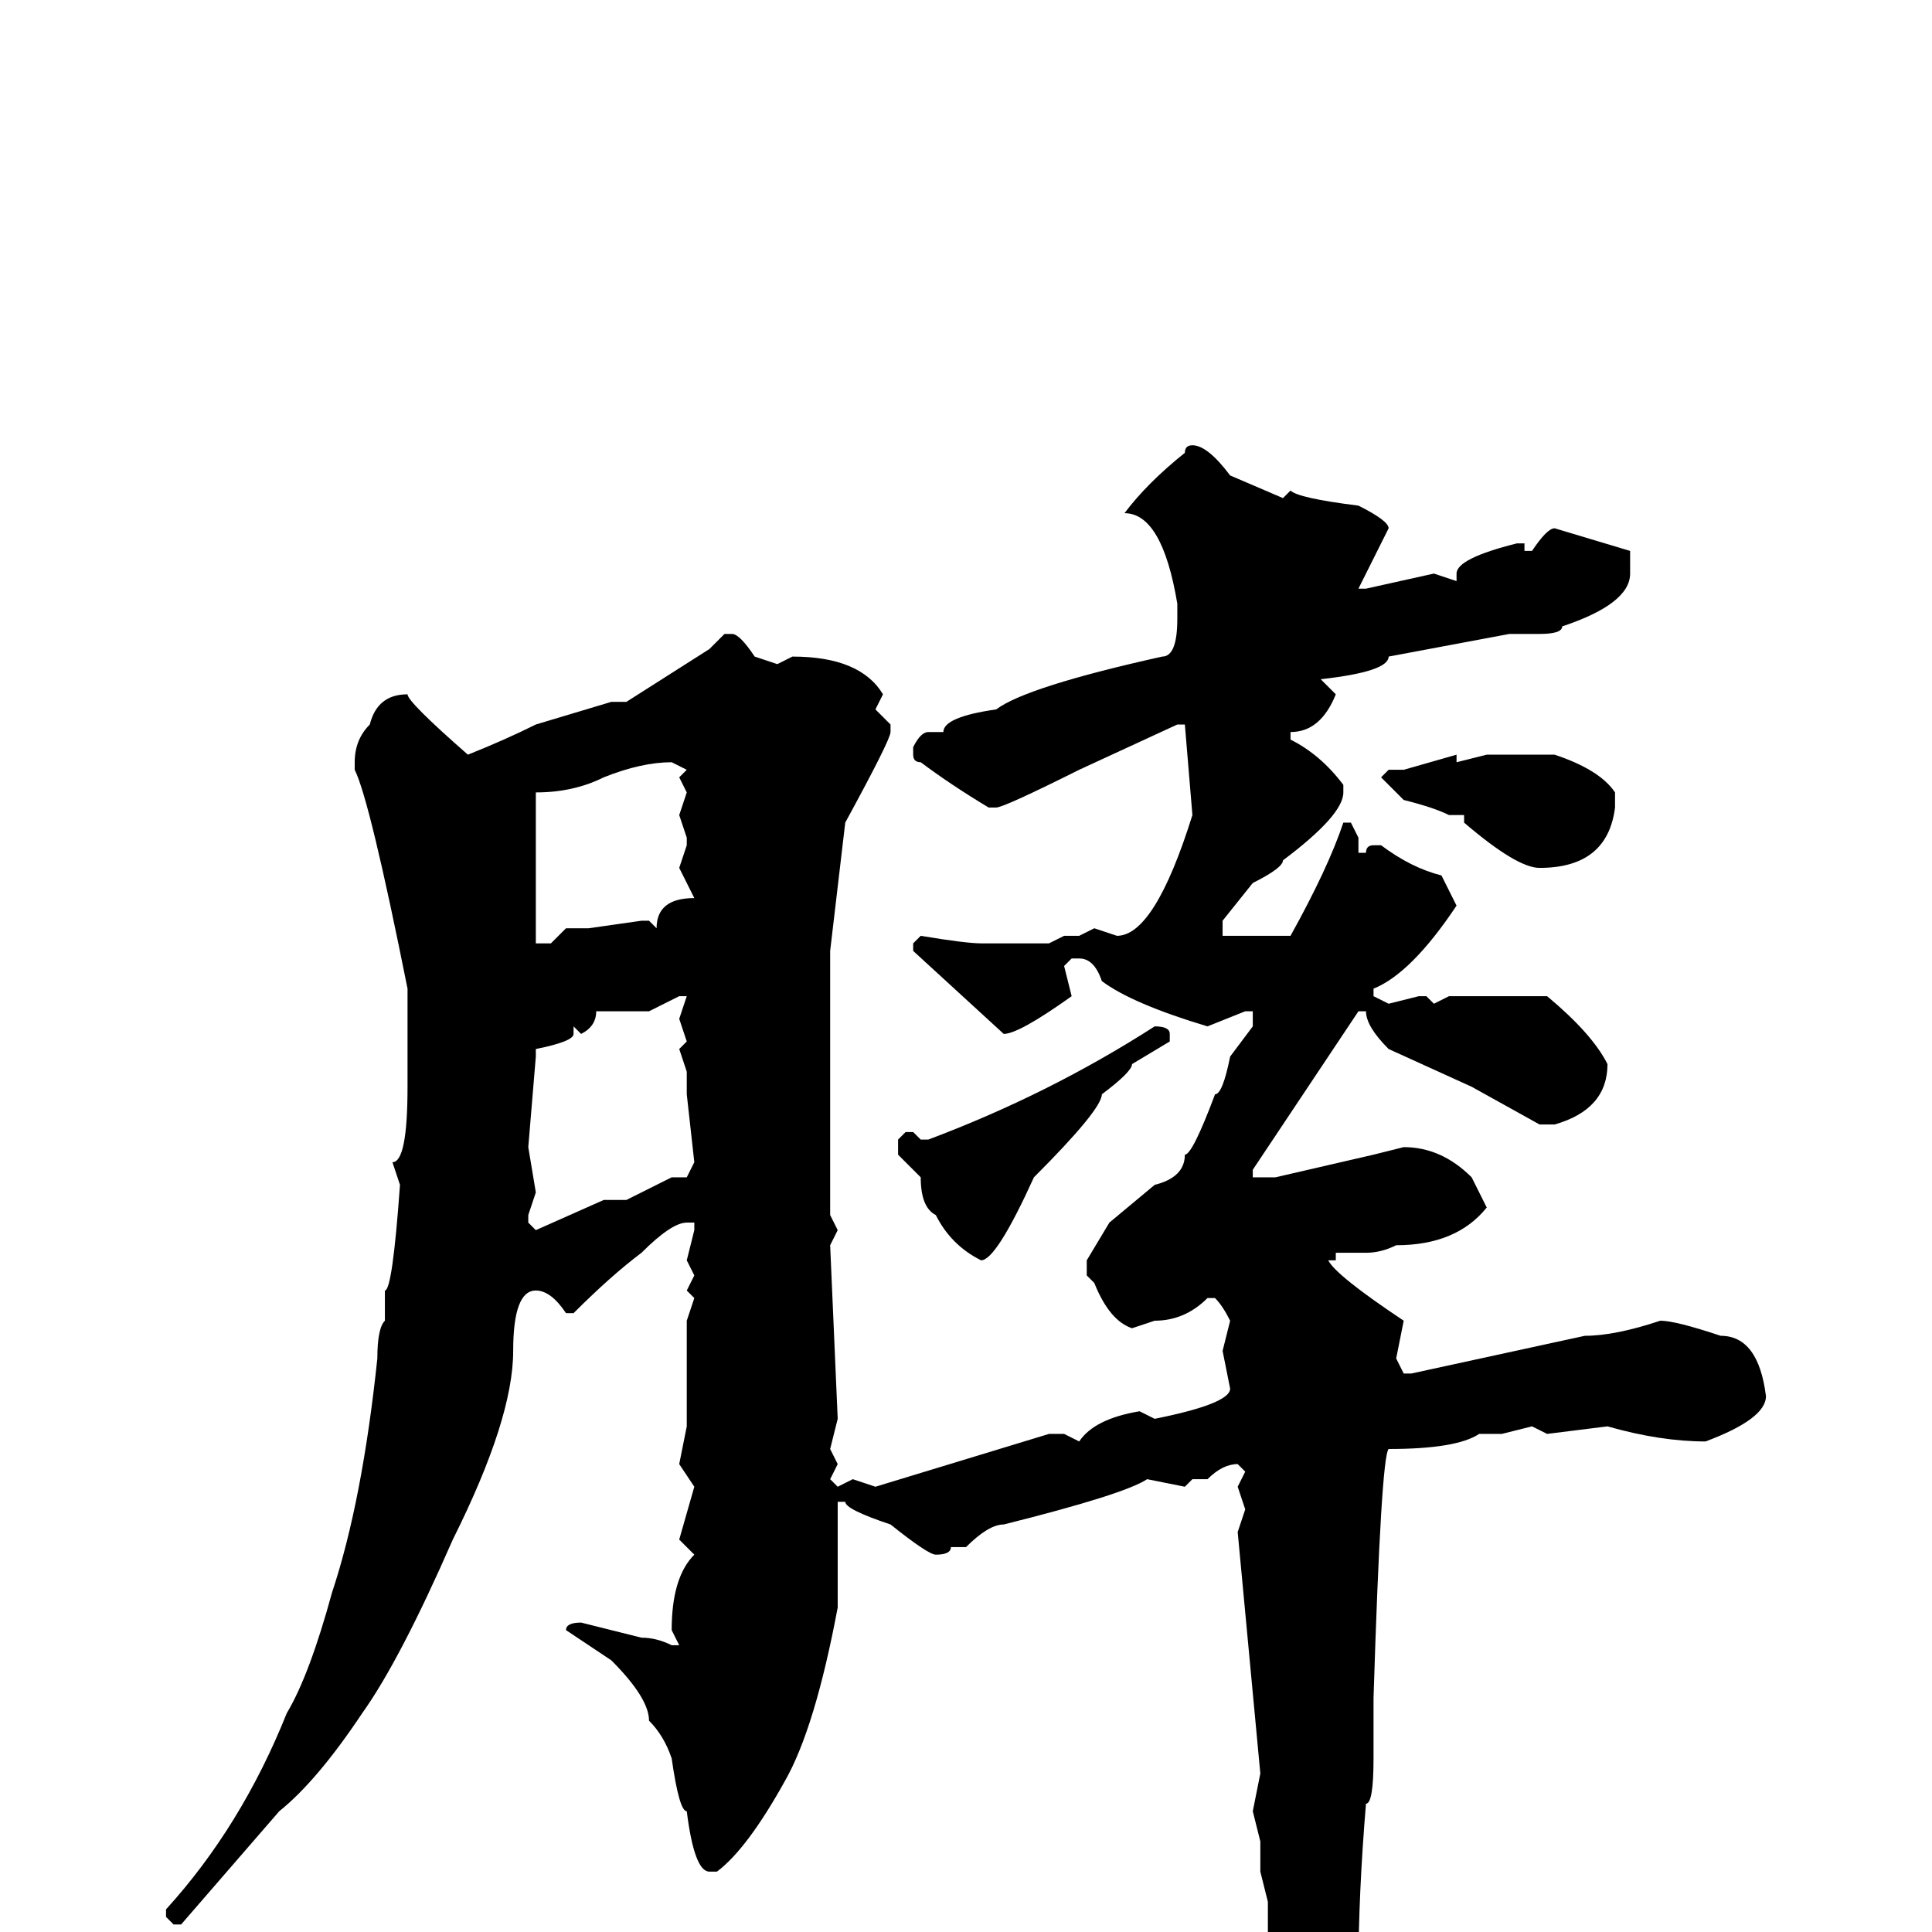 <svg xmlns="http://www.w3.org/2000/svg" viewBox="0 -256 256 256">
	<path fill="#000000" d="M158 -197Q160 -197 163 -193L170 -190L171 -191Q172 -190 180 -189Q184 -187 184 -186L180 -178H181L190 -180L193 -179V-180Q193 -182 201 -184H202V-183H203Q205 -186 206 -186L216 -183V-180Q216 -176 207 -173Q207 -172 204 -172H200L184 -169Q184 -167 175 -166L177 -164Q175 -159 171 -159V-158Q175 -156 178 -152V-151Q178 -148 170 -142Q170 -141 166 -139L162 -134V-132H164H171Q176 -141 178 -147H179L180 -145V-143H181Q181 -144 182 -144H183Q187 -141 191 -140L193 -136Q187 -127 182 -125V-124L184 -123L188 -124H189L190 -123L192 -124H205Q211 -119 213 -115Q213 -109 206 -107H204L195 -112L184 -117Q181 -120 181 -122H180L166 -101V-100H169L182 -103L186 -104Q191 -104 195 -100L197 -96Q193 -91 185 -91Q183 -90 181 -90H177V-89H176Q177 -87 186 -81L185 -76L186 -74H187L210 -79Q214 -79 220 -81Q222 -81 228 -79Q233 -79 234 -71Q234 -68 226 -65Q220 -65 213 -67L205 -66L203 -67L199 -66H198H196Q193 -64 184 -64Q183 -63 182 -31V-23Q182 -17 181 -17Q180 -5 180 5V6Q180 9 172 22H171L170 21V17L171 16Q168 5 168 2V-4L167 -8V-12L166 -16L167 -21L164 -53L165 -56L164 -59L165 -61L164 -62Q162 -62 160 -60H159H158L157 -59L152 -60Q149 -58 133 -54Q131 -54 128 -51H126Q126 -50 124 -50Q123 -50 118 -54Q112 -56 112 -57H111V-43Q108 -27 104 -20Q99 -11 95 -8H94Q92 -8 91 -16Q90 -16 89 -23Q88 -26 86 -28Q86 -31 81 -36L75 -40Q75 -41 77 -41L85 -39Q87 -39 89 -38H90L89 -40Q89 -47 92 -50L90 -52L92 -59L90 -62L91 -67V-68V-71V-81L92 -84L91 -85L92 -87L91 -89L92 -93V-94H91Q89 -94 85 -90Q81 -87 76 -82H75Q73 -85 71 -85Q68 -85 68 -77Q68 -68 60 -52Q53 -36 48 -29Q42 -20 37 -16L24 -1H23L22 -2V-3Q32 -14 38 -29Q41 -34 44 -45Q48 -57 50 -76Q50 -80 51 -81V-85Q52 -85 53 -99L52 -102Q54 -102 54 -112V-113V-118V-119V-120V-123V-125Q49 -150 47 -154V-155Q47 -158 49 -160Q50 -164 54 -164Q54 -163 62 -156Q67 -158 71 -160L81 -163H83L94 -170L96 -172H97Q98 -172 100 -169L103 -168L105 -169Q114 -169 117 -164L116 -162L118 -160V-159Q118 -158 112 -147L110 -130V-128V-126V-122V-121V-117V-114V-112V-110V-105V-100V-99V-95L111 -93L110 -91L111 -68L110 -64L111 -62L110 -60L111 -59L113 -60L116 -59L139 -66H141L143 -65Q145 -68 151 -69L153 -68Q163 -70 163 -72L162 -77L163 -81Q162 -83 161 -84H160Q157 -81 153 -81L150 -80Q147 -81 145 -86L144 -87V-89L147 -94L153 -99Q157 -100 157 -103Q158 -103 161 -111Q162 -111 163 -116L166 -120V-122H165L160 -120Q150 -123 146 -126Q145 -129 143 -129H142L141 -128L142 -124Q135 -119 133 -119L121 -130V-131L122 -132Q128 -131 130 -131H135H139L141 -132H143L145 -133L148 -132Q153 -132 158 -148L157 -160H156L143 -154Q133 -149 132 -149H131Q126 -152 122 -155Q121 -155 121 -156V-157Q122 -159 123 -159H125Q125 -161 132 -162Q136 -165 154 -169Q156 -169 156 -174V-176Q154 -188 149 -188Q152 -192 157 -196Q157 -197 158 -197ZM197 -156H204H206Q212 -154 214 -151V-149Q213 -141 204 -141Q201 -141 194 -147V-148H192Q190 -149 186 -150L183 -153L184 -154H186L193 -156V-155ZM71 -149V-145V-140V-134V-132V-131H73L75 -133H76H78L85 -134H86L87 -133Q87 -137 92 -137L90 -141L91 -144V-145L90 -148L91 -151L90 -153L91 -154L89 -155Q85 -155 80 -153Q76 -151 71 -151ZM86 -122H85H83H81H79Q79 -120 77 -119L76 -120V-119Q76 -118 71 -117V-116L70 -104L71 -98L70 -95V-94L71 -93L80 -97H83L89 -100H91L92 -102L91 -111V-114L90 -117L91 -118L90 -121L91 -124H90ZM153 -120Q155 -120 155 -119V-118L150 -115Q150 -114 146 -111Q146 -109 137 -100Q132 -89 130 -89Q126 -91 124 -95Q122 -96 122 -100Q121 -101 119 -103V-105L120 -106H121L122 -105H123Q139 -111 153 -120Z"/>
</svg>